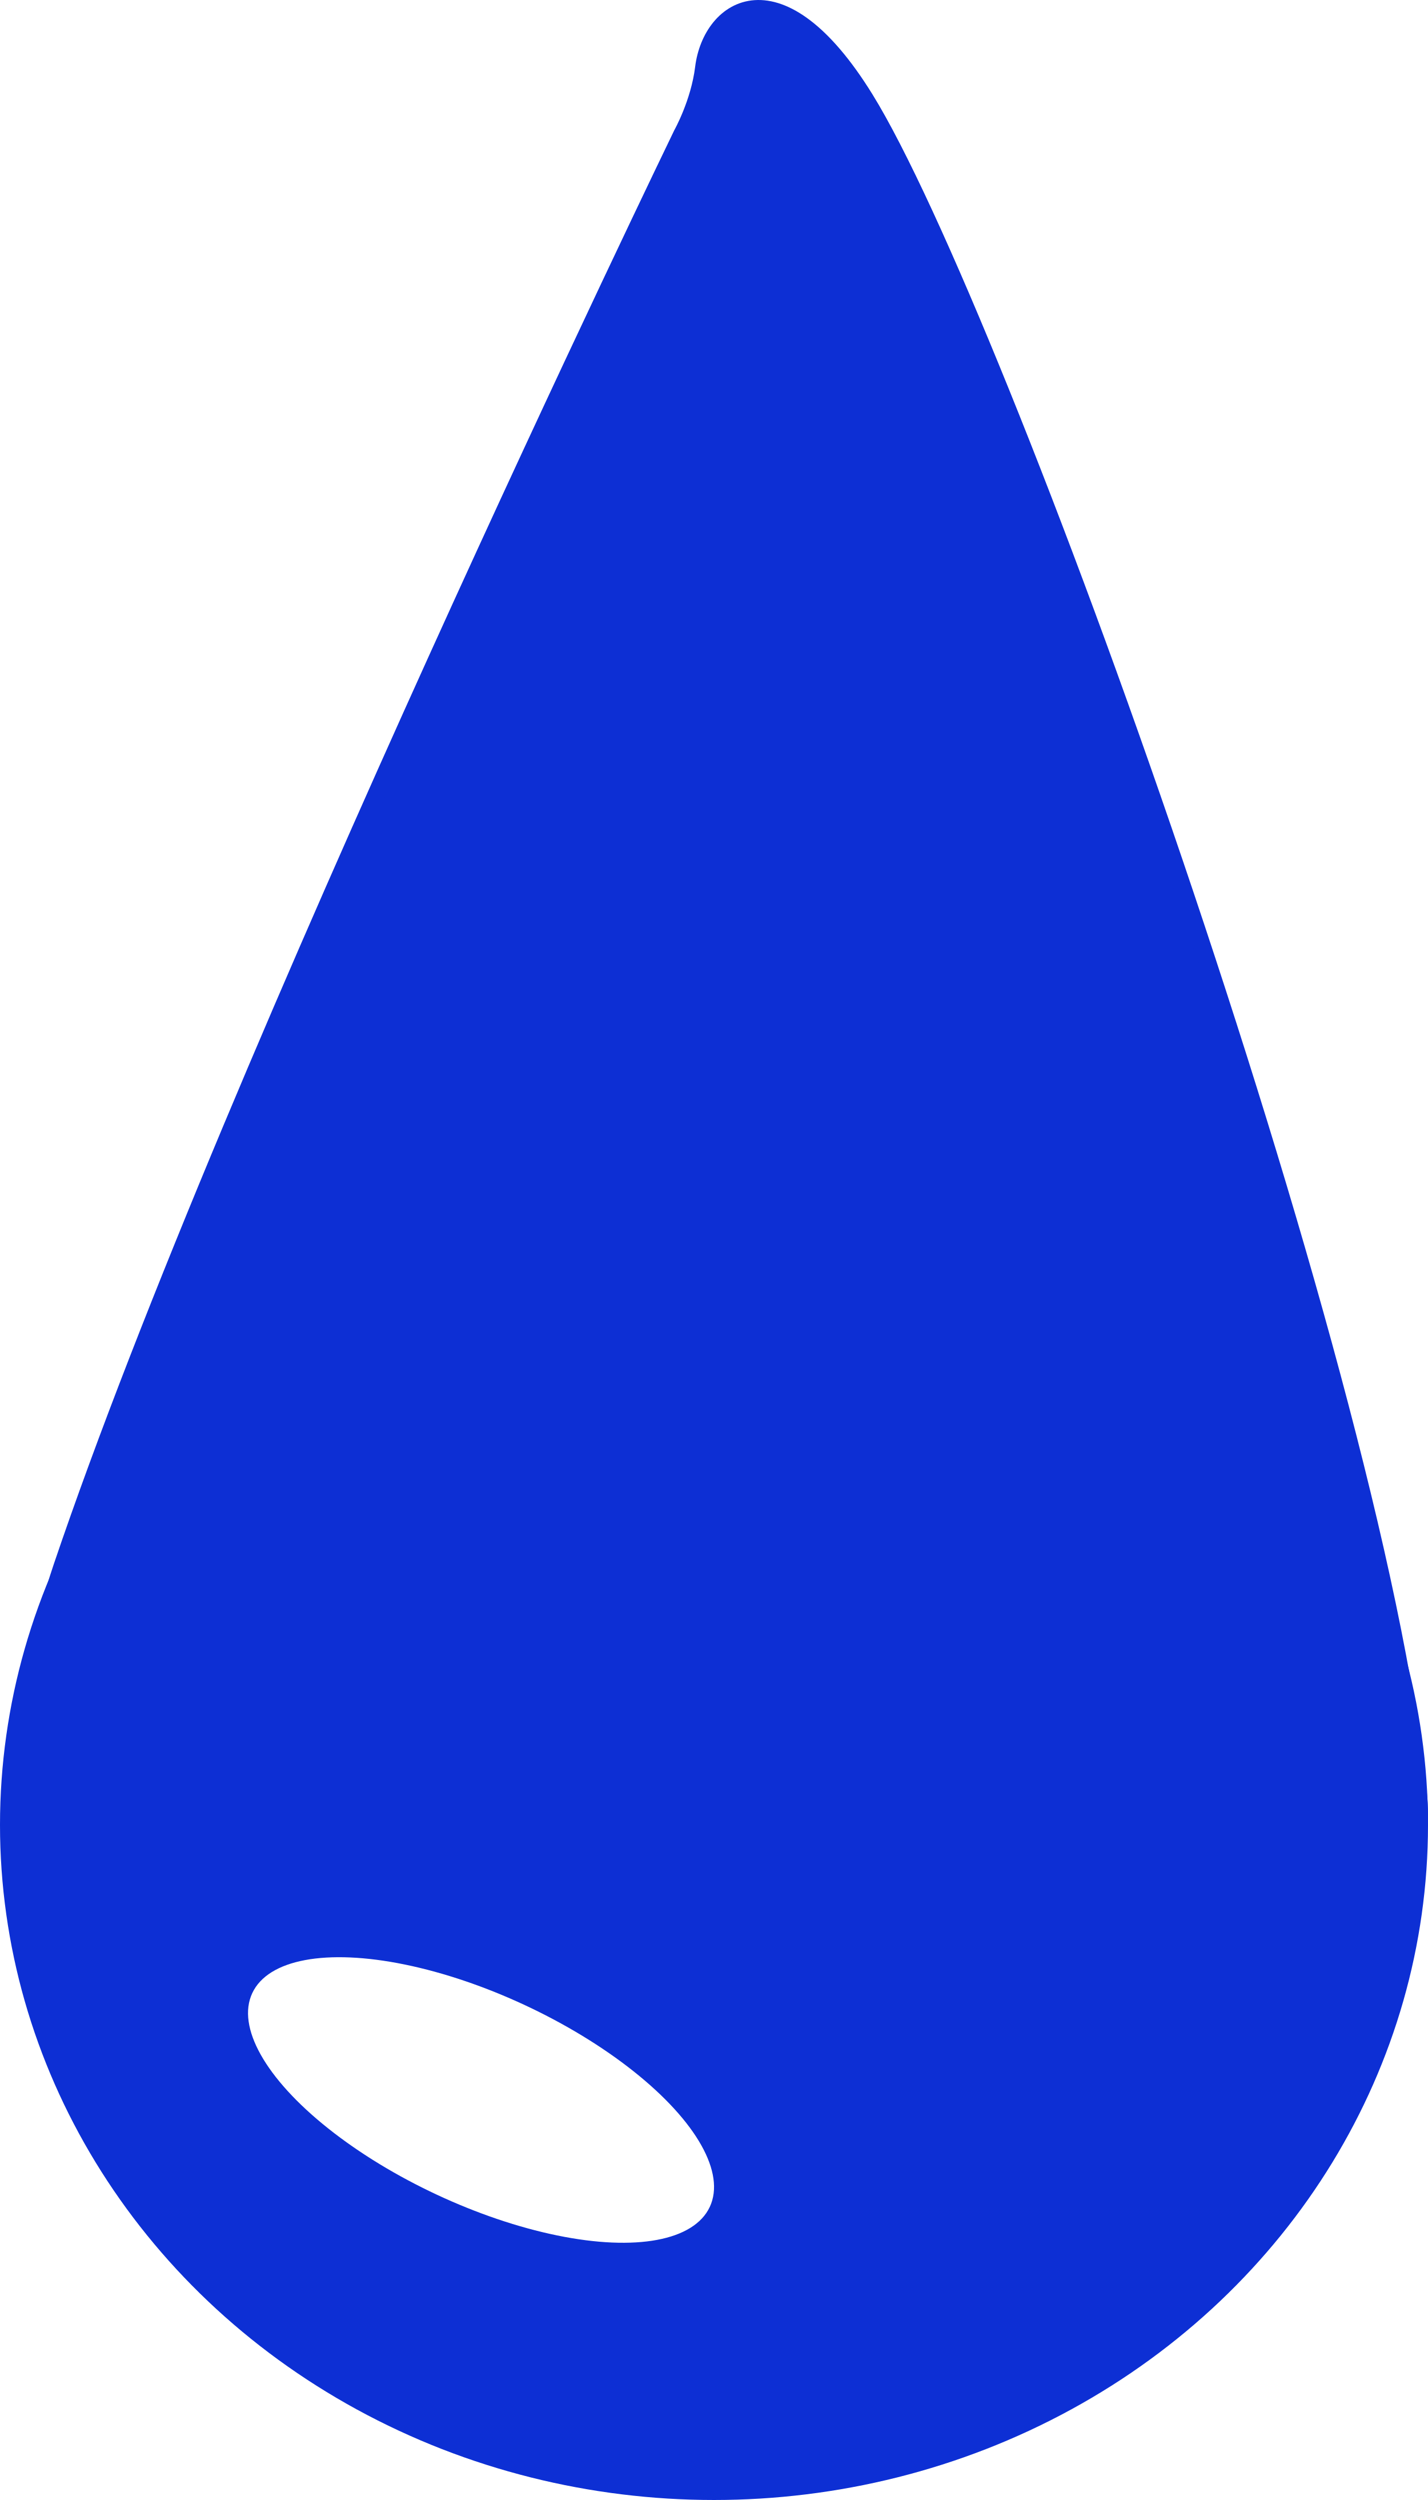 <svg xmlns:xlink="http://www.w3.org/1999/xlink" width="164" xmlns="http://www.w3.org/2000/svg" height="287" id="screenshot-e4dd8b8a-f4dc-8065-8002-c2b97c98f5db" viewBox="0 -1 164 287" style="-webkit-print-color-adjust: exact;" fill="none" version="1.1"><g id="shape-e4dd8b8a-f4dc-8065-8002-c2b97c98f5db" rx="0" ry="0"><g id="shape-e4dd8b8a-f4dc-8065-8002-c2b9059b099c" rx="0" ry="0"><g id="shape-e4dd8b8a-f4dc-8065-8002-c2b872e1042f" rx="0" ry="0"><g id="shape-e4dd8b8a-f4dc-8065-8002-c2b3d6a29eb5"><g class="fills" id="fills-e4dd8b8a-f4dc-8065-8002-c2b3d6a29eb5"><ellipse rx="82" ry="77.5" cx="82" cy="208.5" transform="matrix(1, 0, 0, 1, 0, 0)" style="fill: rgb(13, 47, 212); fill-opacity: 1;"/></g></g><g id="shape-e4dd8b8a-f4dc-8065-8002-c2b77938471d"><g class="fills" id="fills-e4dd8b8a-f4dc-8065-8002-c2b77938471d"><path rx="0" ry="0" d="M11.601,208.043C24.507,183.969,-2.501,207.313,7.119,178.901C26.816,120.724,78.336,14.392,78.336,14.392C78.336,14.392,80.328,10.849,80.826,6.800C81.684,-0.172,89.534,-5.509,99.343,10.349C114.471,34.806,157.838,155.053,162.881,204.986C167.923,254.919,11.601,208.043,11.601,208.043Z" style="fill: rgb(13, 47, 212); fill-opacity: 1;"/></g><g id="strokes-e4dd8b8a-f4dc-8065-8002-c2b77938471d" class="strokes"><g class="stroke-shape"><path rx="0" ry="0" d="M11.601,208.043C24.507,183.969,-2.501,207.313,7.119,178.901C26.816,120.724,78.336,14.392,78.336,14.392C78.336,14.392,80.328,10.849,80.826,6.800C81.684,-0.172,89.534,-5.509,99.343,10.349C114.471,34.806,157.838,155.053,162.881,204.986C167.923,254.919,11.601,208.043,11.601,208.043Z" style="fill: none; stroke-width: 2; stroke: rgb(13, 47, 212); stroke-opacity: 1;"/></g></g></g></g><g id="shape-e4dd8b8a-f4dc-8065-8002-c2b878abf152"><defs><filter id="filter_rumext-id-6" x="-0.138" y="-0.333" width="1.276" height="1.667" filterUnits="objectBoundingBox" color-interpolation-filters="sRGB"><feFlood flood-opacity="0" result="BackgroundImageFix"/><feBlend mode="normal" in="SourceGraphic" in2="BackgroundImageFix" result="shape"/><feGaussianBlur stdDeviation="4" result="filter_e4dd8b8a-f4dc-8065-8002-c2b8a221500f"/></filter><filter id="filter_blur_rumext-id-6" x="-0.138" y="-0.333" width="1.276" height="1.667" filterUnits="objectBoundingBox" color-interpolation-filters="sRGB"><feFlood flood-opacity="0" result="BackgroundImageFix"/><feBlend mode="normal" in="SourceGraphic" in2="BackgroundImageFix" result="shape"/><feGaussianBlur stdDeviation="4" result="filter_e4dd8b8a-f4dc-8065-8002-c2b8a221500f"/></filter></defs><g class="fills" id="fills-e4dd8b8a-f4dc-8065-8002-c2b878abf152"><ellipse rx="29" ry="12" cx="55.354" cy="240.132" transform="matrix(0.906, 0.423, -0.423, 0.906, 106.67, -0.895)" filter="url(#filter_rumext-id-6)" style="fill: rgb(255, 255, 255); fill-opacity: 1;"/></g></g></g></g></svg>
